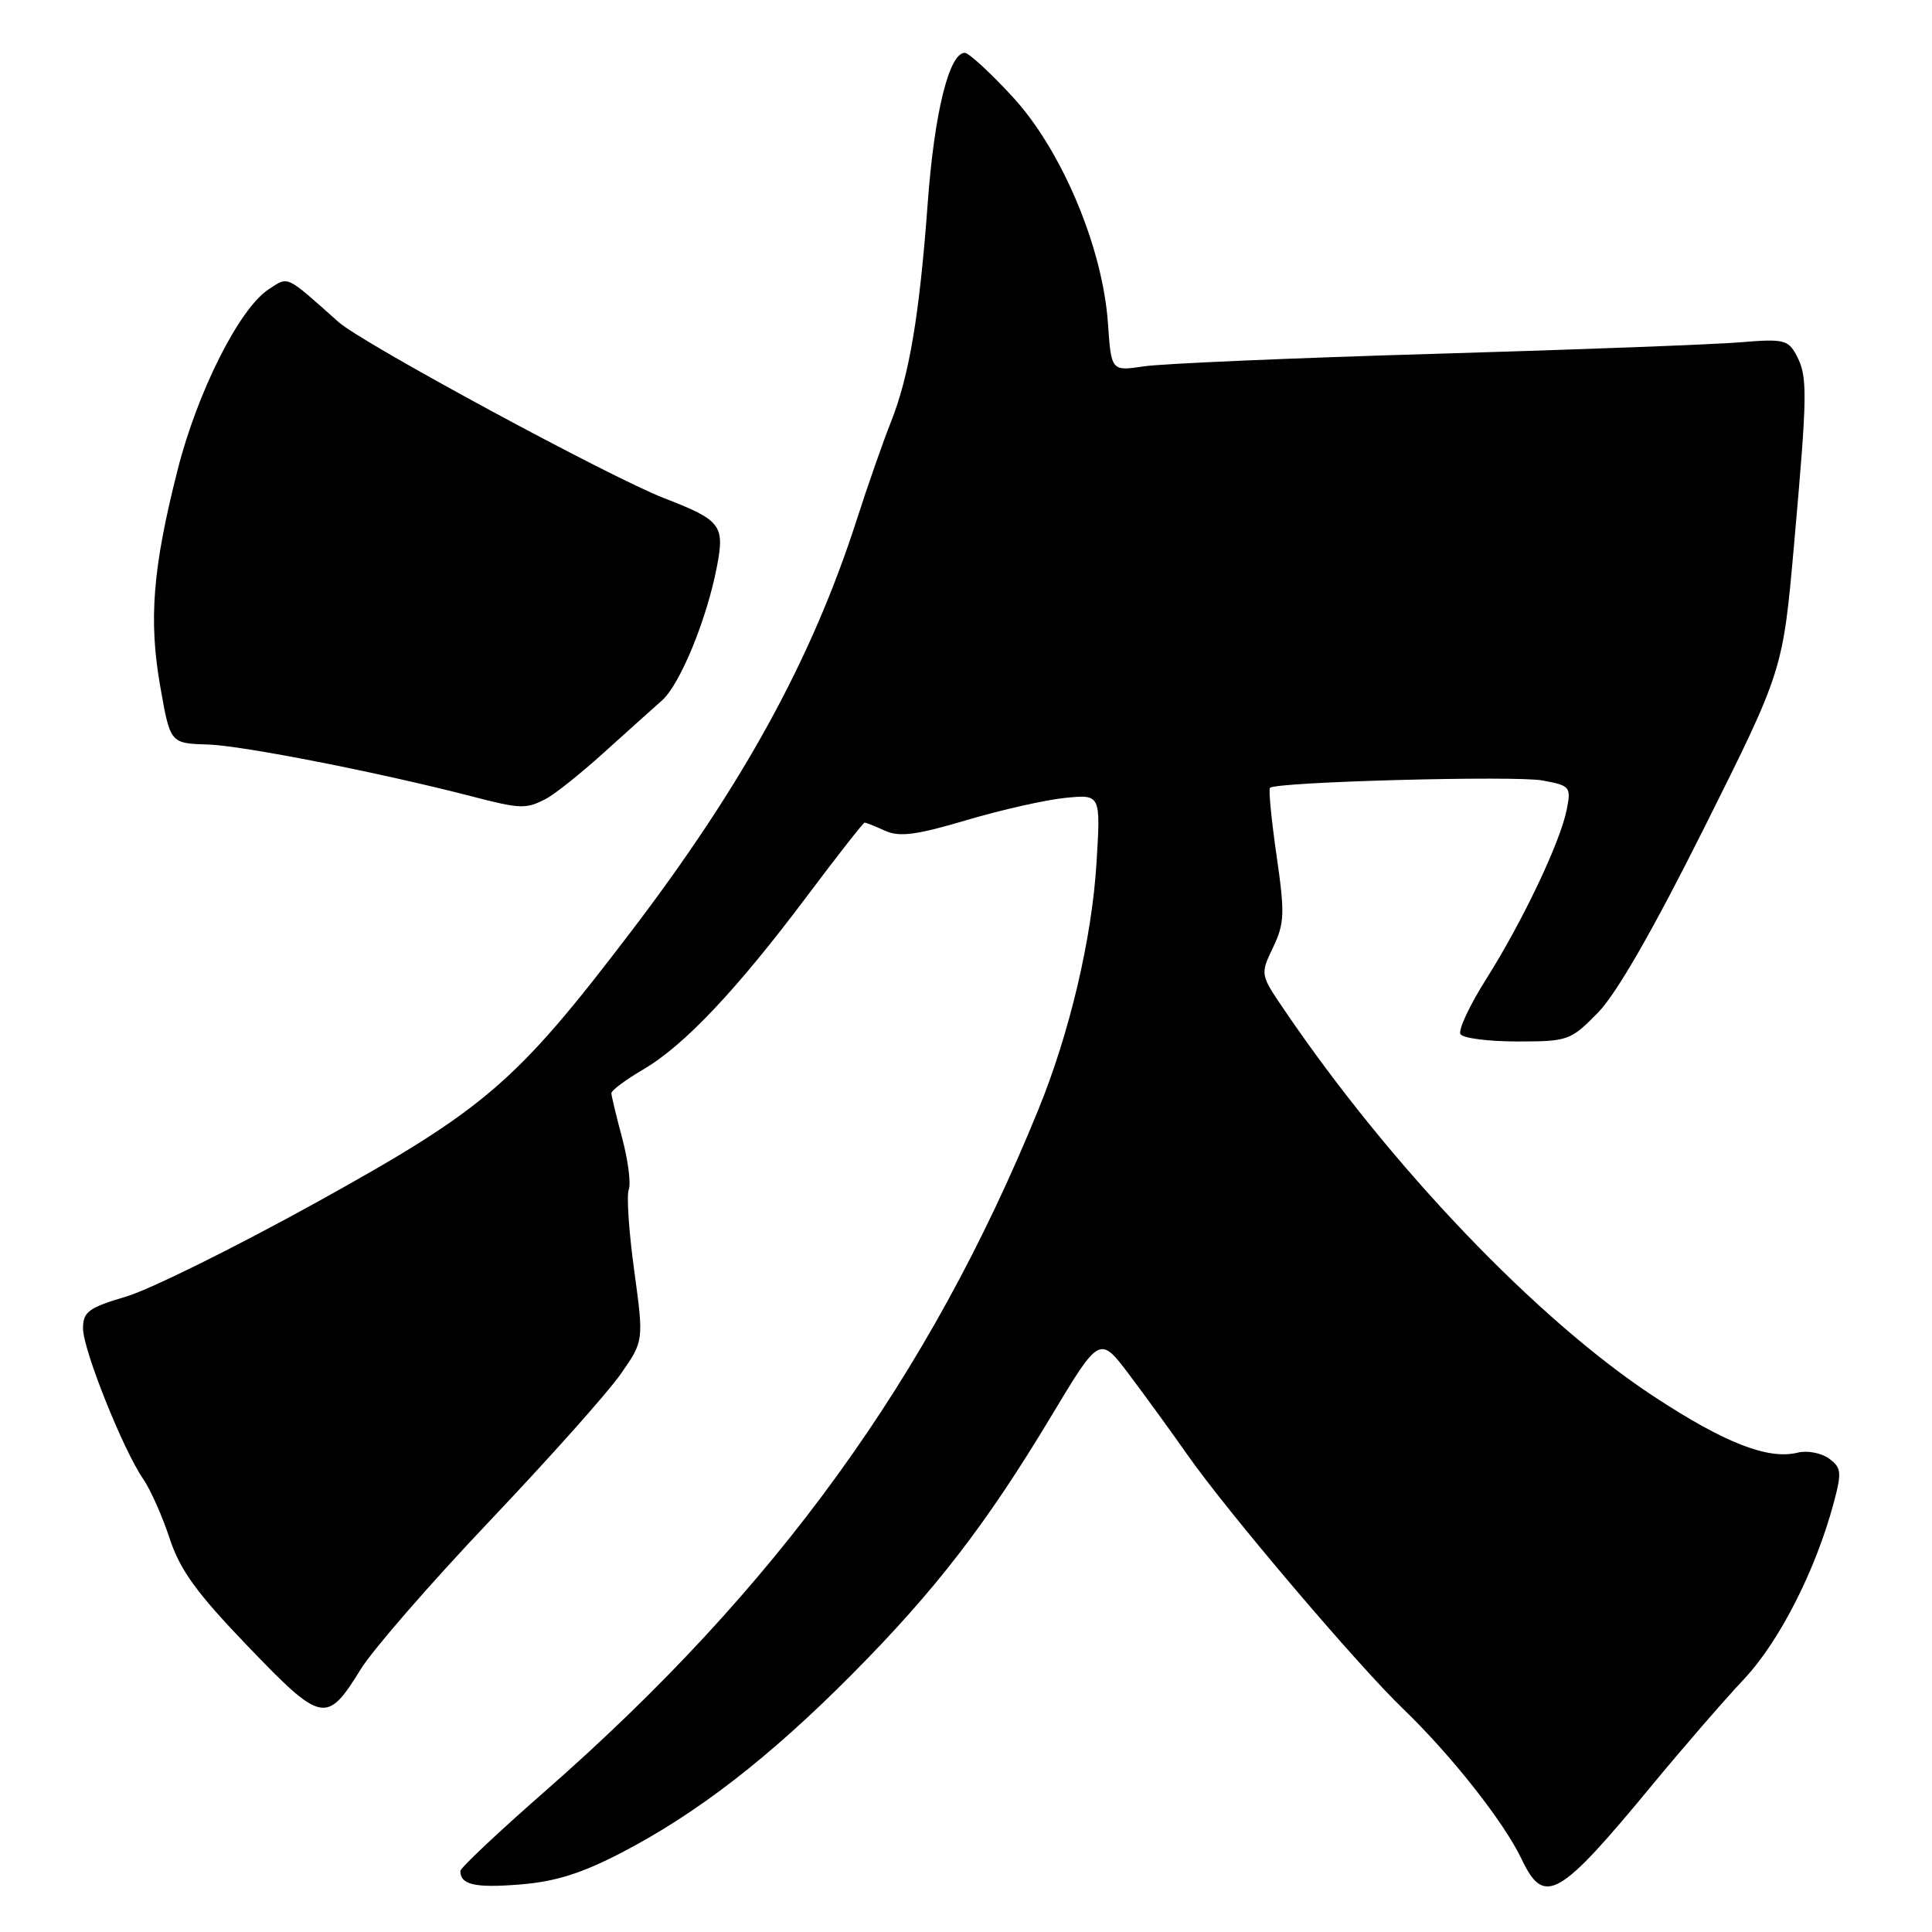 <?xml version="1.0" encoding="UTF-8" standalone="no"?>
<!DOCTYPE svg PUBLIC "-//W3C//DTD SVG 1.1//EN" "http://www.w3.org/Graphics/SVG/1.1/DTD/svg11.dtd" >
<svg xmlns="http://www.w3.org/2000/svg" xmlns:xlink="http://www.w3.org/1999/xlink" version="1.1" viewBox="0 0 256 256">
 <g >
 <path fill="currentColor"
d=" M 82.33 245.50 C 92.36 240.30 101.94 232.88 112.84 221.91 C 123.93 210.74 130.68 201.99 139.33 187.59 C 145.72 176.95 145.72 176.95 149.69 182.23 C 151.87 185.13 155.31 189.87 157.34 192.77 C 162.60 200.29 179.85 220.60 185.99 226.50 C 192.31 232.59 199.29 241.43 201.63 246.36 C 204.62 252.63 206.53 251.54 218.94 236.50 C 223.03 231.55 228.49 225.25 231.08 222.50 C 235.79 217.50 240.62 208.00 243.00 199.05 C 244.06 195.08 243.99 194.46 242.34 193.26 C 241.33 192.52 239.47 192.17 238.21 192.48 C 234.31 193.46 228.53 191.21 219.16 185.05 C 203.69 174.89 184.29 154.61 170.17 133.81 C 166.98 129.12 166.98 129.11 168.69 125.53 C 170.21 122.34 170.26 121.03 169.15 113.36 C 168.47 108.63 168.07 104.59 168.28 104.39 C 169.07 103.60 200.82 102.74 204.41 103.42 C 208.07 104.10 208.20 104.26 207.59 107.32 C 206.72 111.64 201.75 122.10 196.91 129.76 C 194.72 133.23 193.19 136.50 193.52 137.03 C 193.85 137.57 197.24 138.00 201.06 138.00 C 207.79 138.00 208.11 137.88 211.75 134.17 C 214.21 131.65 219.07 123.18 225.87 109.58 C 236.24 88.84 236.24 88.84 237.72 72.17 C 239.51 52.04 239.54 49.87 238.02 47.04 C 236.94 45.03 236.29 44.88 230.67 45.35 C 227.28 45.64 209.08 46.33 190.22 46.88 C 171.37 47.43 153.99 48.18 151.60 48.54 C 147.25 49.19 147.25 49.19 146.81 42.85 C 146.12 32.78 140.66 19.83 134.14 12.79 C 131.20 9.60 128.36 7.00 127.84 7.00 C 125.77 7.00 123.81 14.91 122.93 26.88 C 121.83 41.83 120.47 49.87 118.02 56.00 C 117.03 58.48 114.98 64.33 113.48 69.00 C 107.55 87.38 98.45 103.98 83.61 123.45 C 68.38 143.44 64.35 146.91 41.99 159.29 C 31.27 165.22 19.91 170.85 16.75 171.79 C 11.73 173.28 11.00 173.82 11.00 176.02 C 11.00 178.84 16.32 192.14 18.99 196.00 C 19.94 197.38 21.51 200.90 22.47 203.83 C 23.85 208.04 26.03 211.05 32.86 218.16 C 42.66 228.36 43.29 228.49 47.82 221.15 C 49.40 218.59 57.09 209.75 64.92 201.50 C 72.75 193.25 80.54 184.52 82.23 182.09 C 85.31 177.69 85.31 177.69 84.04 168.38 C 83.33 163.26 83.01 158.42 83.31 157.63 C 83.62 156.83 83.23 153.78 82.45 150.84 C 81.66 147.90 81.02 145.21 81.01 144.85 C 81.01 144.48 82.92 143.07 85.26 141.69 C 90.66 138.53 97.61 131.17 106.93 118.75 C 110.95 113.39 114.39 109.00 114.57 109.00 C 114.76 109.00 115.98 109.49 117.28 110.08 C 119.17 110.94 121.41 110.65 128.08 108.67 C 132.71 107.30 138.60 105.97 141.18 105.72 C 145.85 105.26 145.85 105.26 145.29 114.38 C 144.68 124.36 141.73 136.88 137.60 147.00 C 123.11 182.56 102.89 210.50 72.15 237.41 C 66.02 242.78 61.00 247.51 61.00 247.92 C 61.00 249.74 62.92 250.18 68.83 249.71 C 73.54 249.34 77.01 248.26 82.33 245.50 Z  M 72.32 105.86 C 73.52 105.24 76.97 102.48 80.00 99.74 C 83.03 97.01 86.49 93.89 87.70 92.83 C 90.12 90.69 93.67 82.04 95.01 75.01 C 96.04 69.58 95.52 68.92 88.00 66.01 C 80.82 63.23 48.06 45.51 44.88 42.69 C 37.73 36.33 38.28 36.59 35.58 38.35 C 31.71 40.89 26.16 51.91 23.53 62.28 C 20.23 75.29 19.68 82.15 21.24 91.00 C 22.56 98.50 22.56 98.50 27.53 98.65 C 32.09 98.78 50.38 102.38 62.50 105.52 C 68.96 107.20 69.70 107.22 72.32 105.86 Z "/>
</g>
</svg>